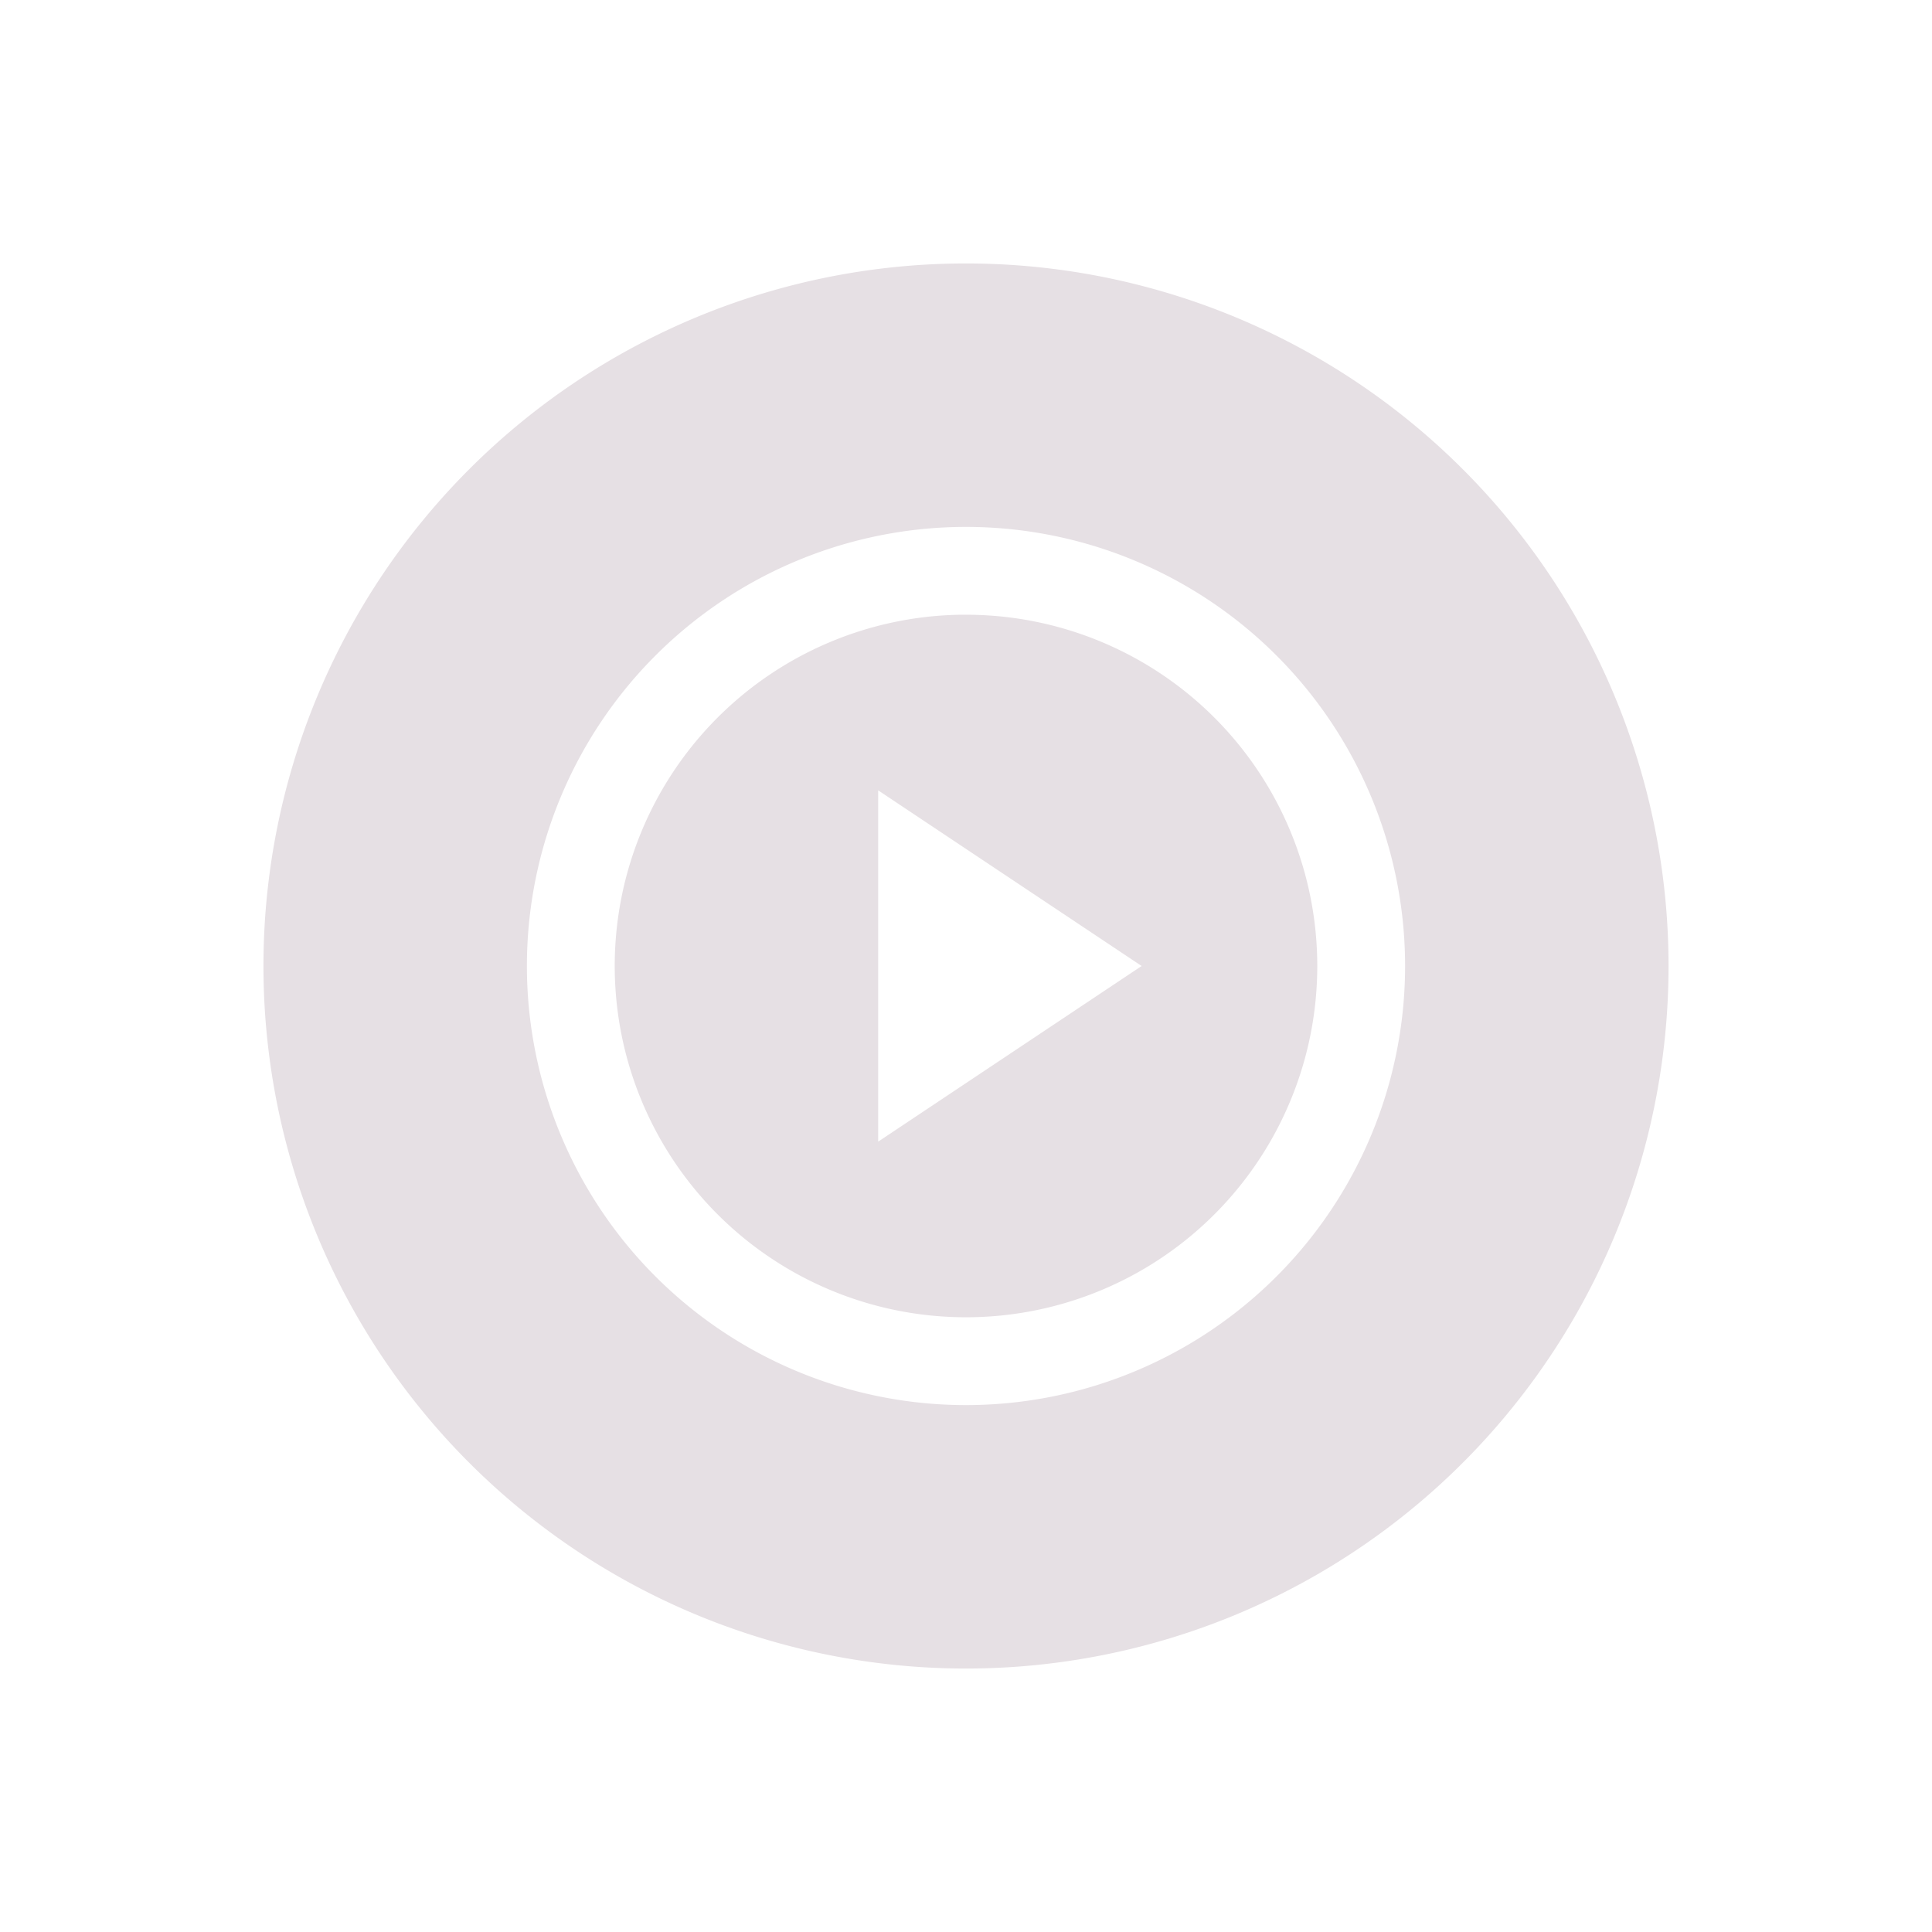 <svg xmlns="http://www.w3.org/2000/svg" width="22" height="22" version="1.1">
 <defs>
  <style id="current-color-scheme" type="text/css">
   .ColorScheme-Text { color:#e6e0e4; } .ColorScheme-Highlight { color:#4285f4; } .ColorScheme-NeutralText { color:#ff9800; } .ColorScheme-PositiveText { color:#4caf50; } .ColorScheme-NegativeText { color:#f44336; }
  </style>
 </defs>
 <path style="fill:currentColor" class="ColorScheme-Text" d="M 11 3 A 8 8 0 0 0 3 11 A 8 8 0 0 0 11 19 A 8 8 0 0 0 19 11 A 8 8 0 0 0 11 3 z M 11 6 A 5 5 0 0 1 16 11 A 5 5 0 0 1 11 16 A 5 5 0 0 1 6 11 A 5 5 0 0 1 11 6 z M 10.939 7 A 4 4 0 0 0 7 11 A 4 4 0 0 0 11 15 A 4 4 0 0 0 15 11 A 4 4 0 0 0 11 7 A 4 4 0 0 0 10.992 7 A 4 4 0 0 0 10.939 7 z M 10 9 L 11.5 10 L 13 11 L 11.5 12 L 10 13 L 10 11 L 10 9 z"/>
</svg>
